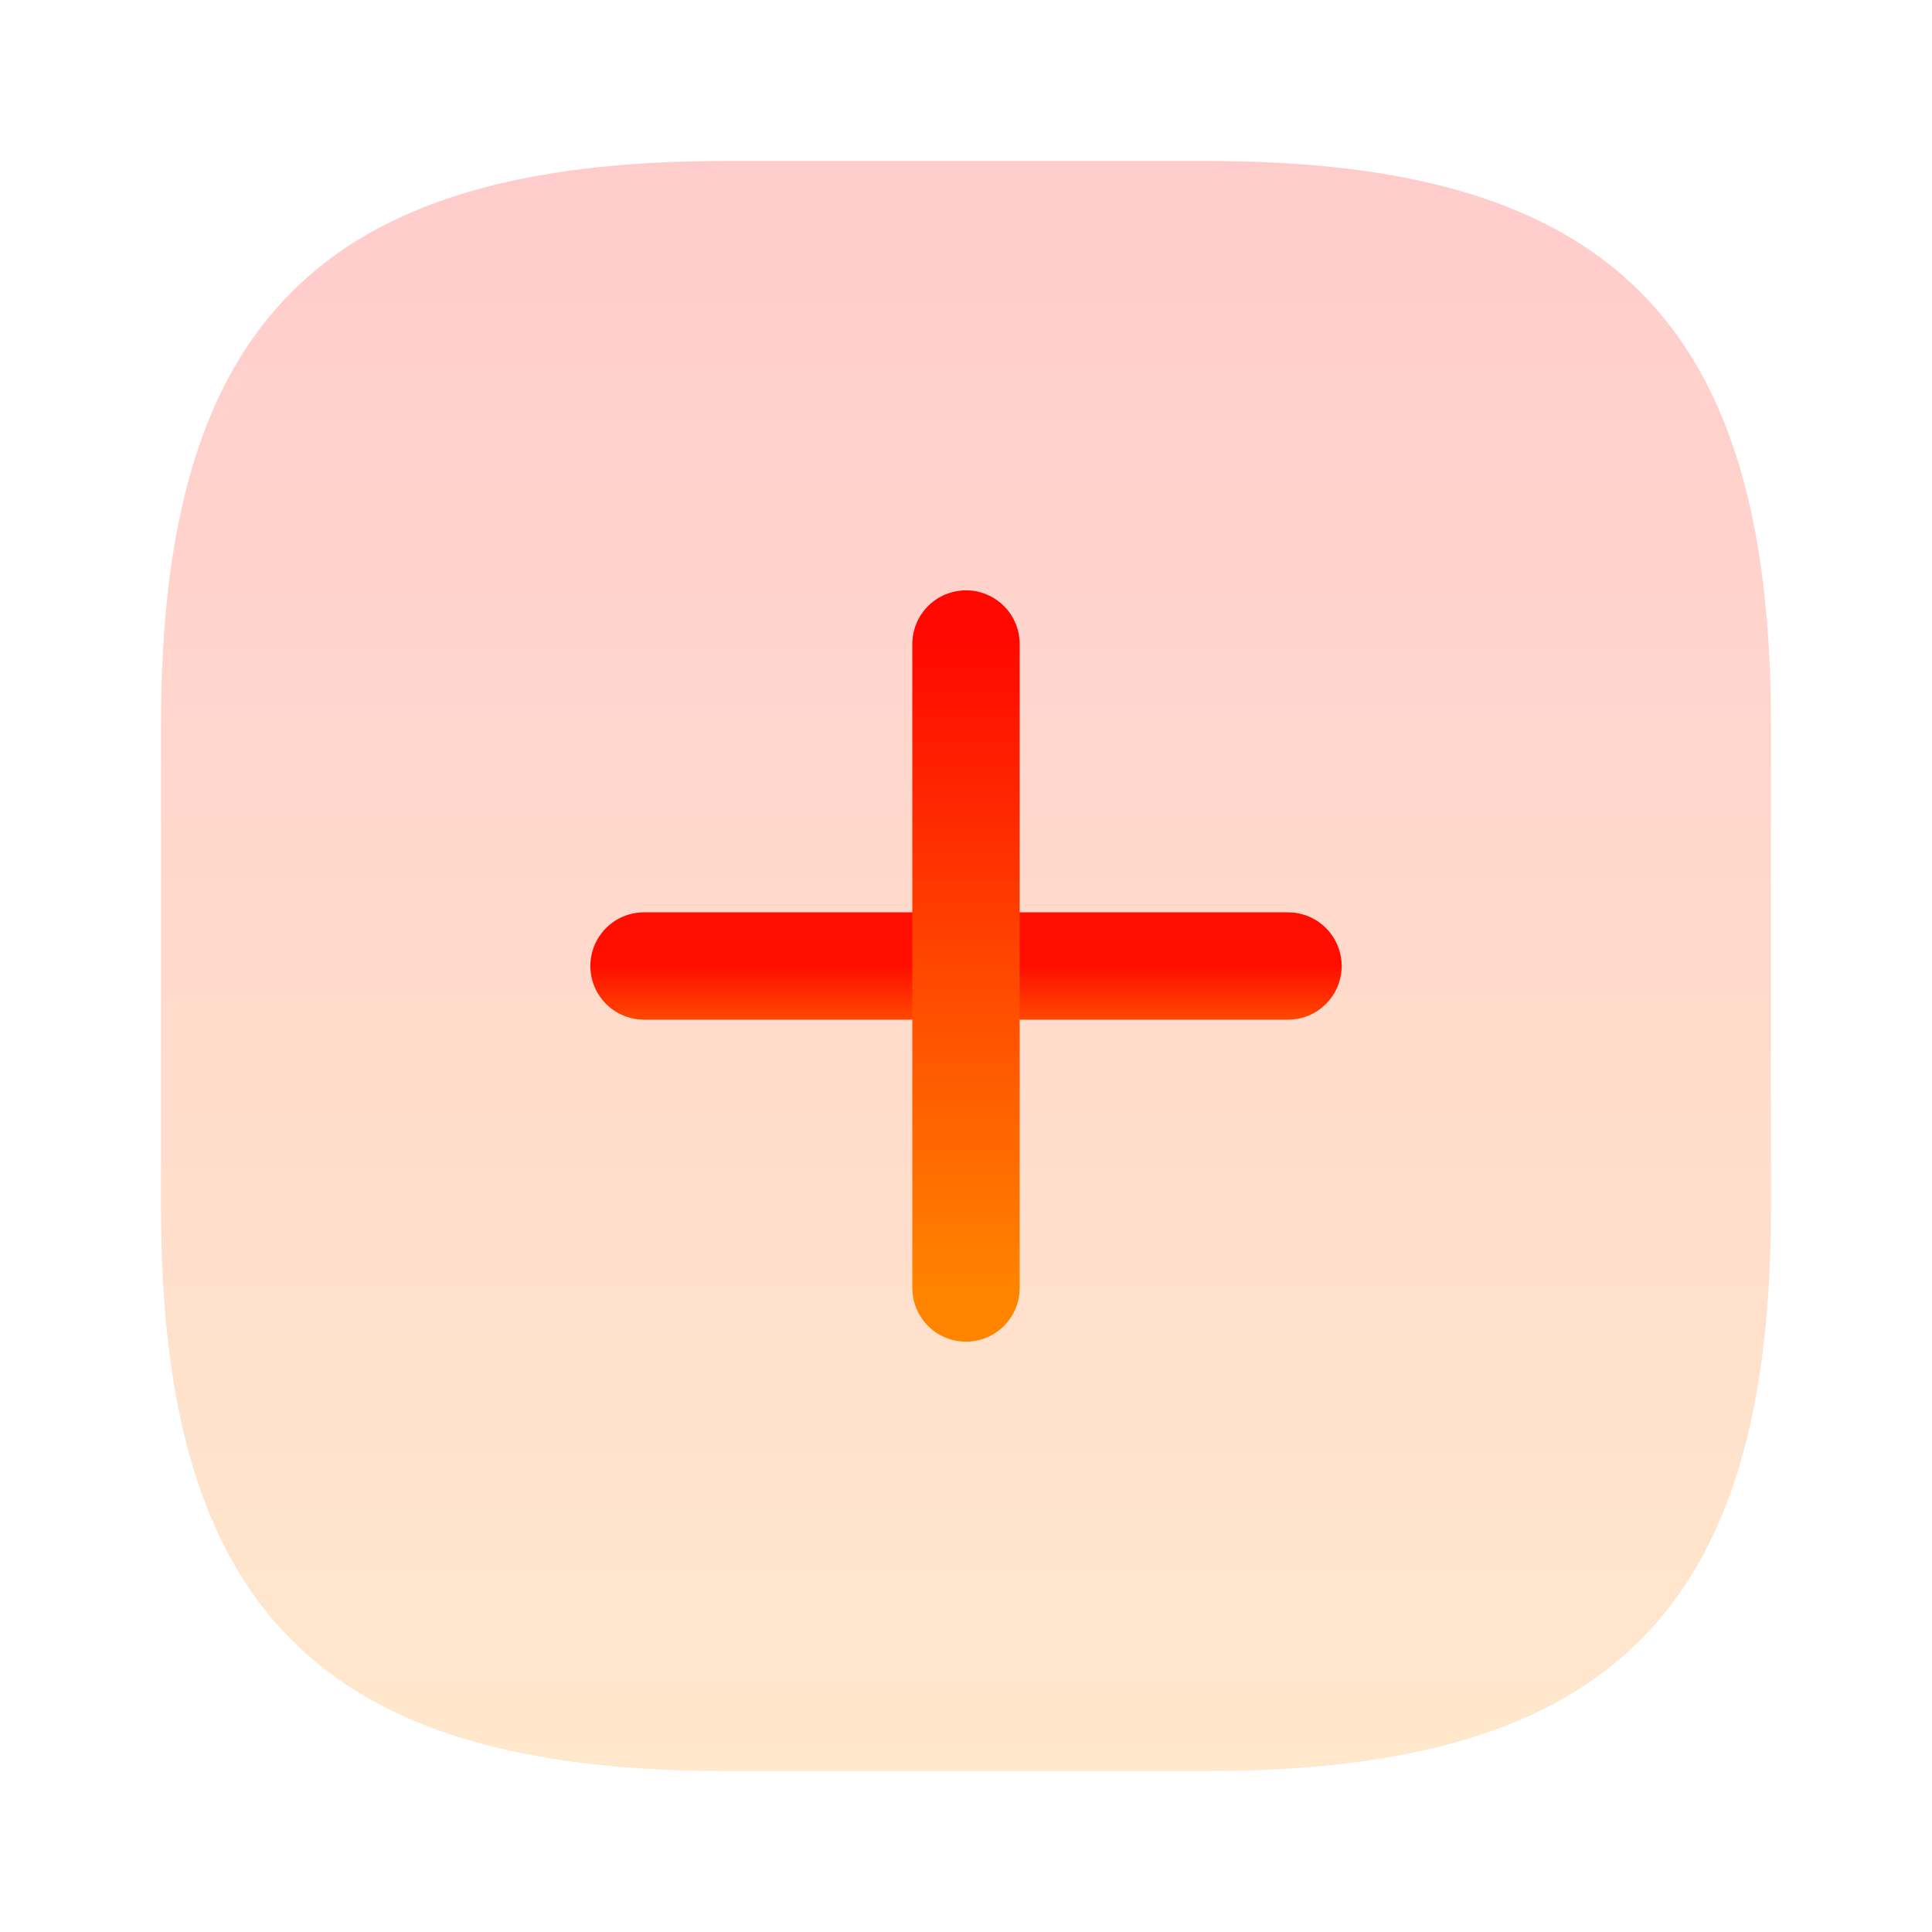 <svg width="18" height="18" viewBox="0 0 18 18" fill="none" xmlns="http://www.w3.org/2000/svg">
<path d="M6 9H12" stroke="url(#paint0_linear_491_898)" stroke-linecap="round" stroke-linejoin="round"/>
<path d="M9 12V6" stroke="url(#paint1_linear_491_898)" stroke-linecap="round" stroke-linejoin="round"/>
<path d="M6.75 16.5H11.25C15 16.5 16.5 15 16.5 11.25V6.75C16.5 3 15 1.5 11.25 1.5H6.75C3 1.5 1.5 3 1.5 6.75V11.25C1.5 15 3 16.5 6.75 16.5Z" fill="url(#paint2_linear_491_898)" fill-opacity="0.2"/>
<defs>
<linearGradient id="paint0_linear_491_898" x1="9" y1="9" x2="9" y2="10" gradientUnits="userSpaceOnUse">
<stop stop-color="#FF0000"/>
<stop offset="1" stop-color="#FF8C00"/>
</linearGradient>
<linearGradient id="paint1_linear_491_898" x1="9.5" y1="6" x2="9.5" y2="12" gradientUnits="userSpaceOnUse">
<stop stop-color="#FF0000"/>
<stop offset="1" stop-color="#FF8C00"/>
</linearGradient>
<linearGradient id="paint2_linear_491_898" x1="9" y1="1.5" x2="9" y2="16.5" gradientUnits="userSpaceOnUse">
<stop stop-color="#FF0000"/>
<stop offset="1" stop-color="#FF8C00"/>
</linearGradient>
</defs>
</svg>
